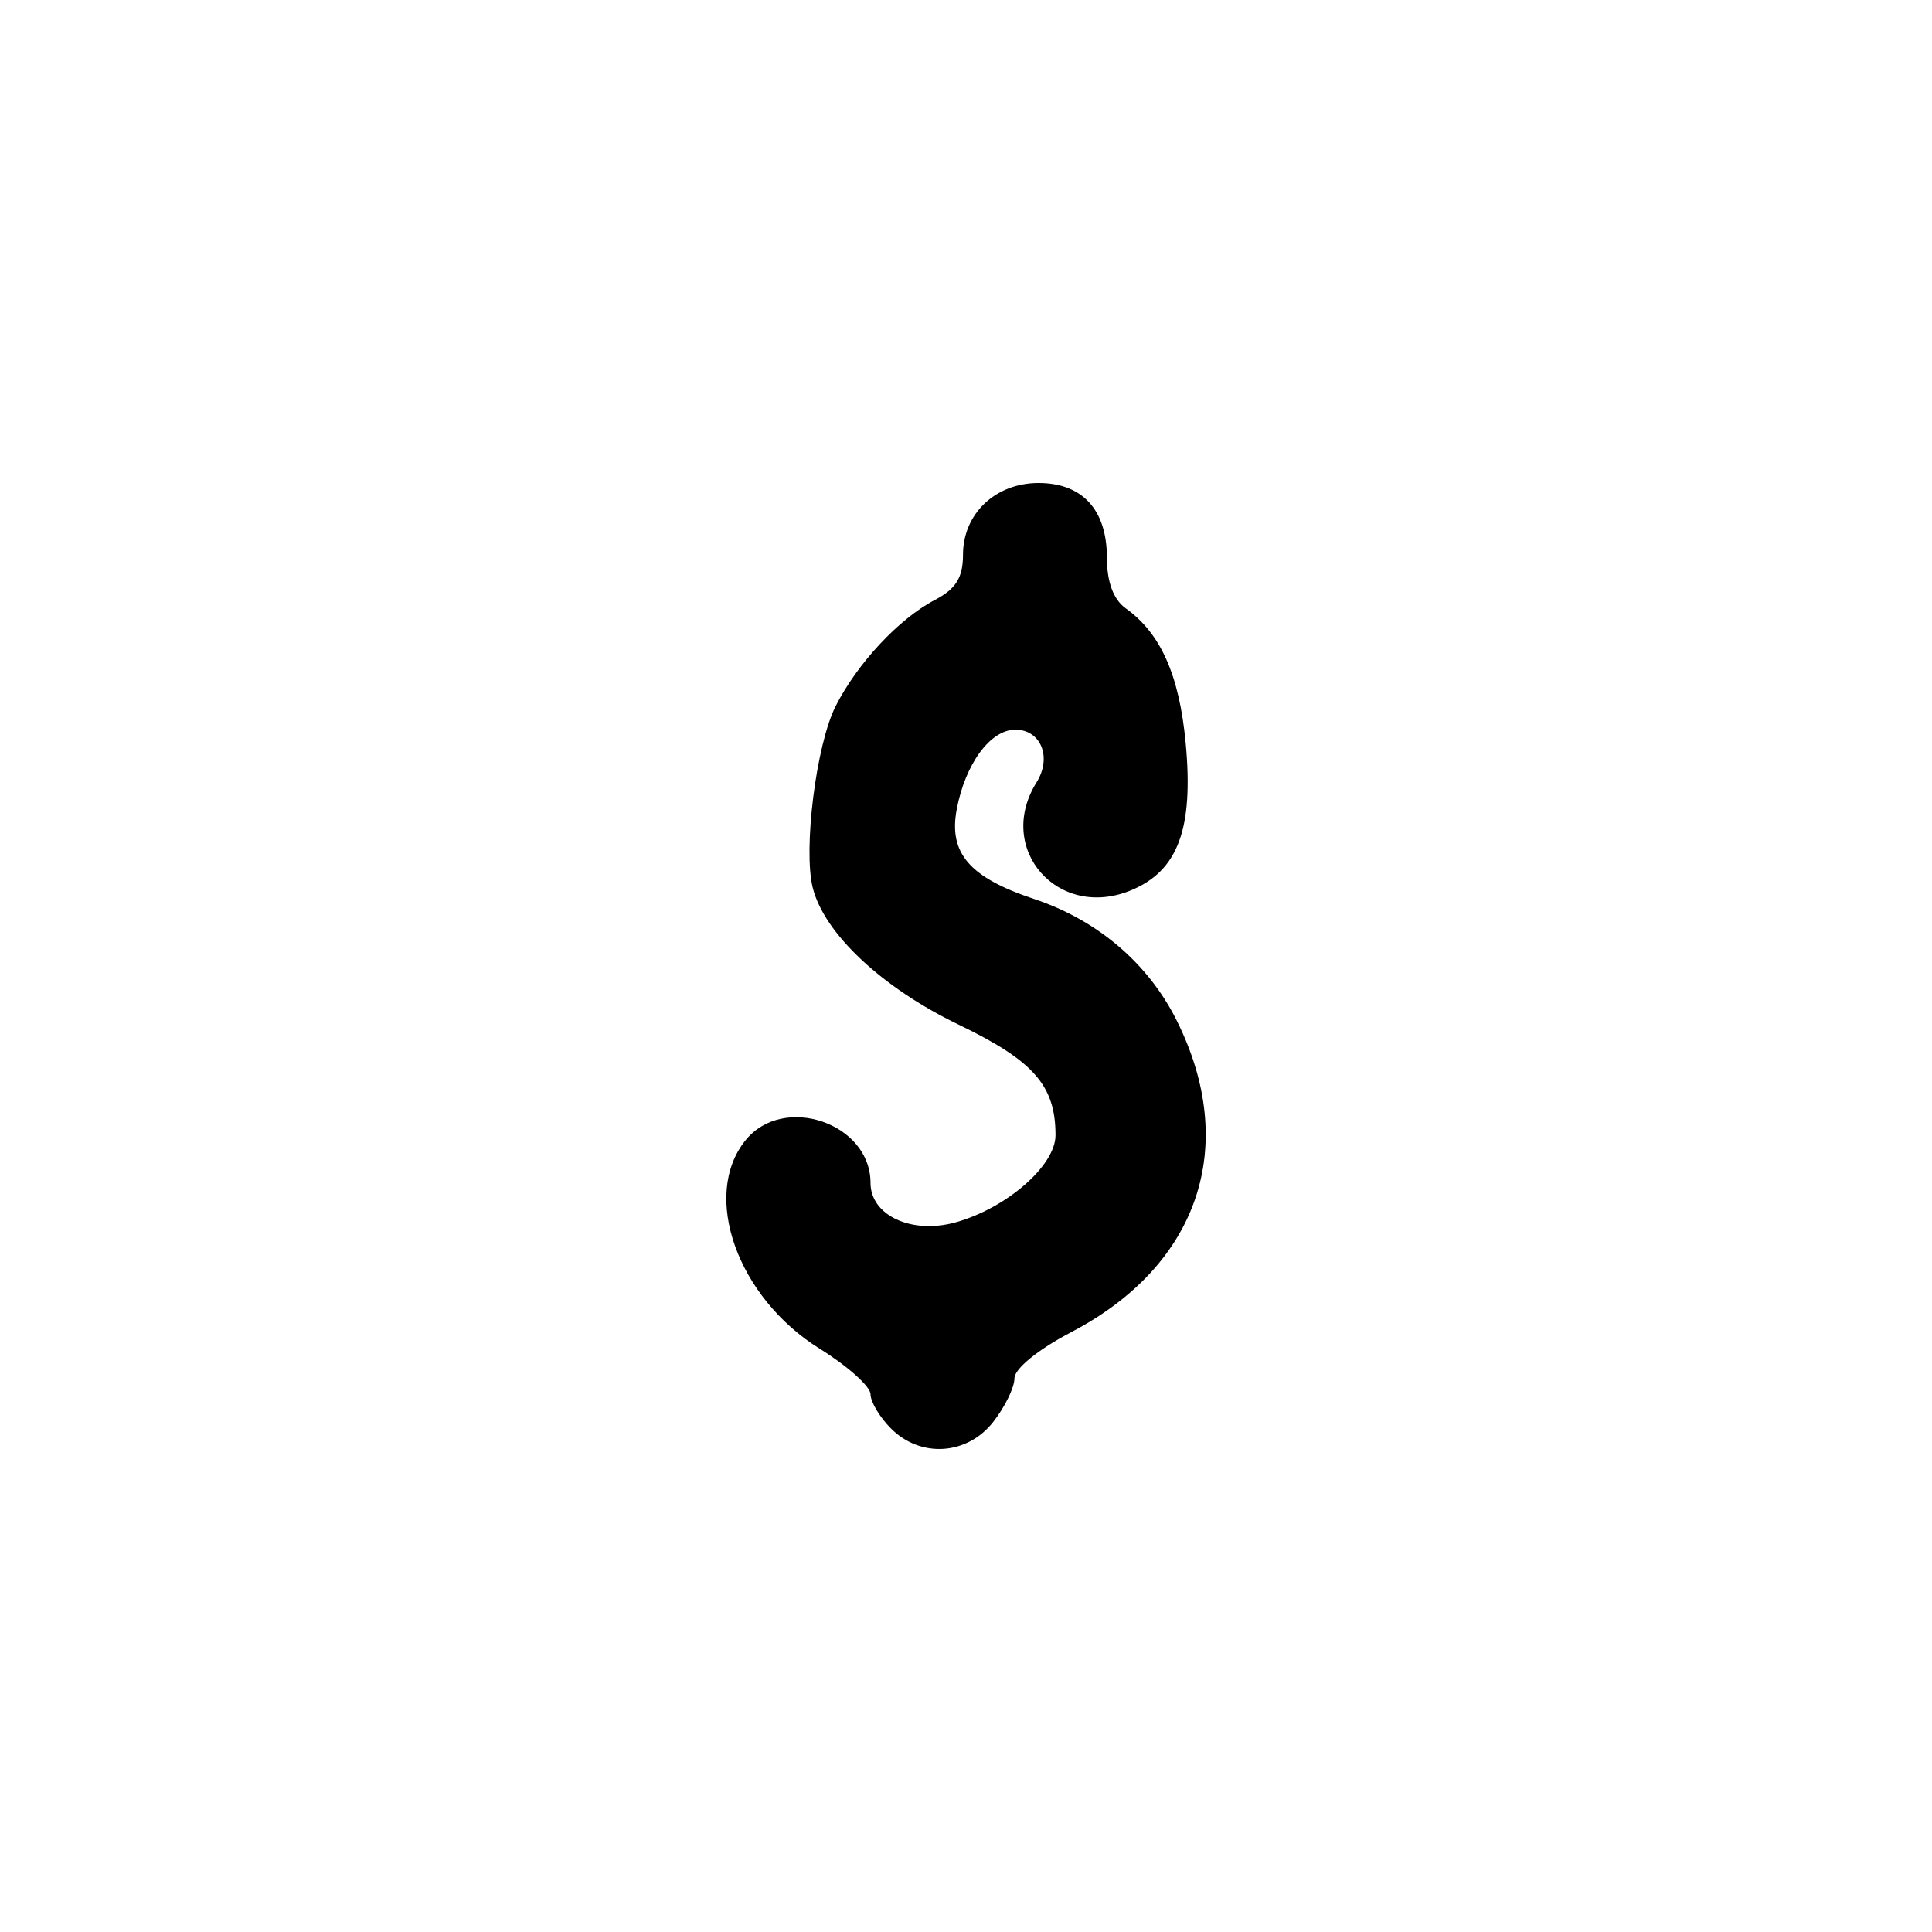 <?xml version="1.0" encoding="UTF-8" standalone="no"?>
<!-- Created with Inkscape (http://www.inkscape.org/) -->

<svg
   width="1000"
   height="1000"
   viewBox="0 0 264.583 264.583"
   version="1.1"
   id="svg1131"
   sodipodi:docname="cifra.svg"
   inkscape:version="1.1.1 (3bf5ae0d25, 2021-09-20)"
   xmlns:inkscape="http://www.inkscape.org/namespaces/inkscape"
   xmlns:sodipodi="http://sodipodi.sourceforge.net/DTD/sodipodi-0.dtd"
   xmlns="http://www.w3.org/2000/svg"
   xmlns:svg="http://www.w3.org/2000/svg">
  <sodipodi:namedview
     id="namedview1133"
     pagecolor="#ffffff"
     bordercolor="#666666"
     borderopacity="1.0"
     inkscape:pageshadow="2"
     inkscape:pageopacity="0.0"
     inkscape:pagecheckerboard="0"
     inkscape:document-units="mm"
     showgrid="false"
     units="px"
     fit-margin-top="0"
     fit-margin-left="0"
     fit-margin-right="0"
     fit-margin-bottom="0"
     inkscape:zoom="0.5"
     inkscape:cx="522"
     inkscape:cy="239"
     inkscape:window-width="1920"
     inkscape:window-height="1017"
     inkscape:window-x="-8"
     inkscape:window-y="-8"
     inkscape:window-maximized="1"
     inkscape:current-layer="layer1"
     inkscape:snap-bbox="true"
     inkscape:snap-global="true"
     inkscape:bbox-paths="true"
     inkscape:object-paths="false"
     inkscape:snap-intersection-paths="false"
     inkscape:object-nodes="false"
     inkscape:snap-smooth-nodes="false"
     inkscape:snap-midpoints="false"
     inkscape:snap-object-midpoints="false"
     inkscape:snap-page="true"
     inkscape:bbox-nodes="true"
     inkscape:snap-bbox-edge-midpoints="true"
     inkscape:snap-bbox-midpoints="true" />
  <defs
     id="defs1128" />
  <g
     inkscape:label="Camada 1"
     inkscape:groupmode="layer"
     id="layer1"
     transform="translate(-722.811,-105.923)">
    <path
       d="m 844.839,301.567 c -1.548,-1.548 -2.815,-3.671 -2.815,-4.716 0,-1.046 -3.129,-3.846 -6.953,-6.223 -11.289,-7.018 -16.266,-21.009 -10.158,-28.552 5.191,-6.411 17.111,-2.348 17.111,5.833 0,4.463 5.615,7.081 11.625,5.421 6.988,-1.93 13.712,-7.783 13.712,-11.938 0,-6.789 -2.981,-10.197 -13.243,-15.136 -10.506,-5.057 -18.429,-12.483 -20.002,-18.748 -1.327,-5.288 0.472,-19.602 3.124,-24.86 2.955,-5.857 8.683,-11.996 13.581,-14.554 2.902,-1.516 3.871,-3.07 3.871,-6.209 0,-5.604 4.437,-9.817 10.339,-9.817 6.01,0 9.368,3.669 9.368,10.236 0,3.322 0.894,5.726 2.576,6.927 4.794,3.423 7.344,9.158 8.214,18.472 1.091,11.684 -1.04,17.452 -7.434,20.124 -10.035,4.193 -18.685,-5.646 -12.986,-14.772 2.131,-3.413 0.598,-7.205 -2.913,-7.205 -3.416,0 -6.856,4.679 -8.026,10.917 -1.124,5.992 1.757,9.333 10.576,12.262 8.677,2.882 15.634,8.801 19.542,16.627 8.591,17.202 3.061,33.558 -14.439,42.702 -4.533,2.368 -7.771,5.007 -7.773,6.333 0,1.25 -1.316,3.942 -2.921,5.982 -3.569,4.538 -9.923,4.944 -13.974,0.894 z"
       style="fill:#000000;stroke-width:1.408"
       id="path1442" />
  </g>
</svg>
